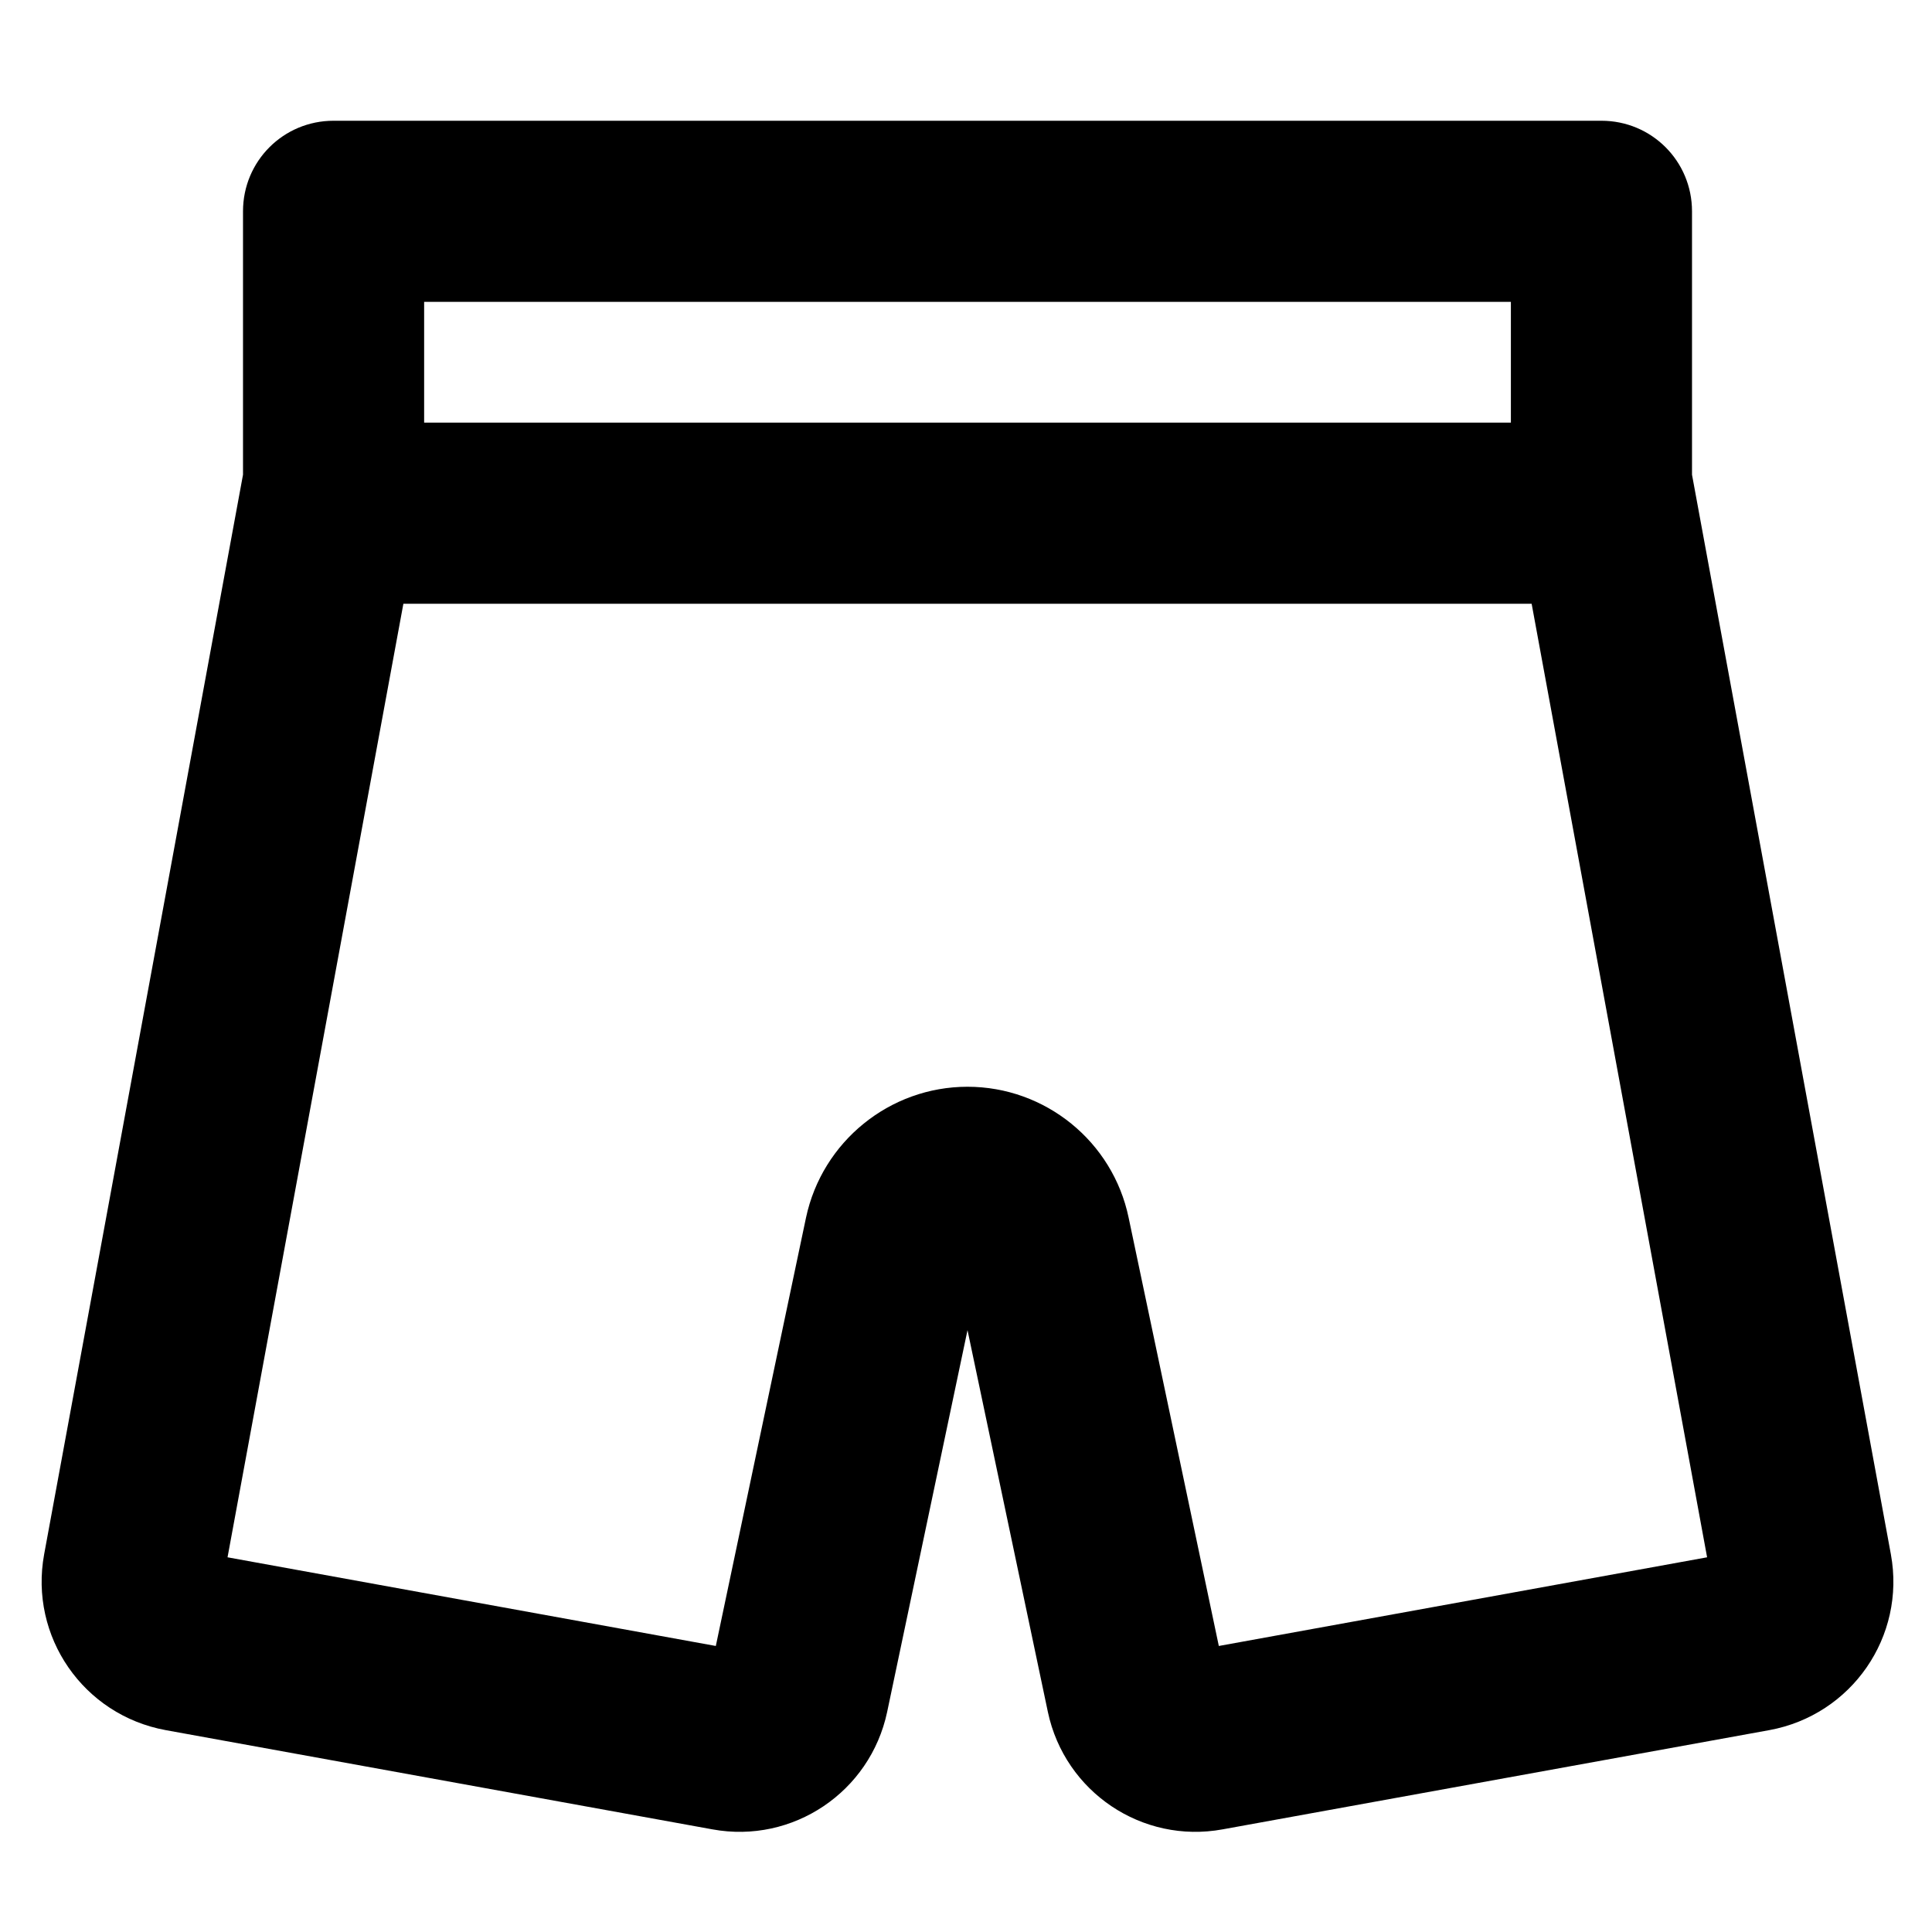 <svg fill="currentColor" xmlns="http://www.w3.org/2000/svg" viewBox="0 0 512 512"><!--! Font Awesome Pro 7.1.0 by @fontawesome - https://fontawesome.com License - https://fontawesome.com/license (Commercial License) Copyright 2025 Fonticons, Inc. --><path fill="currentColor" d="M88.4 32c-13.3 0-24 10.7-24 24l0 69.8-52.7 286.1c-4 21.8 10.4 42.6 32.2 46.6l144.9 26.3c21.3 3.9 41.8-9.9 46.3-31.1l21.3-101.2 21.3 101.2c4.5 21.2 25 35 46.3 31.1l144.9-26.3c21.8-4 36.2-24.8 32.2-46.6l-52.7-286.1 0-69.8c0-13.3-10.7-24-24-24l-336 0zm24 80l0-32 288 0 0 32-288 0zm-5.5 48l299 0 46.5 252.7-129.4 23.5-23.9-113.5C294.9 302.5 277 288 256.4 288s-38.5 14.5-42.8 34.7L189.7 436.2 60.3 412.7 106.9 160z"/></svg>